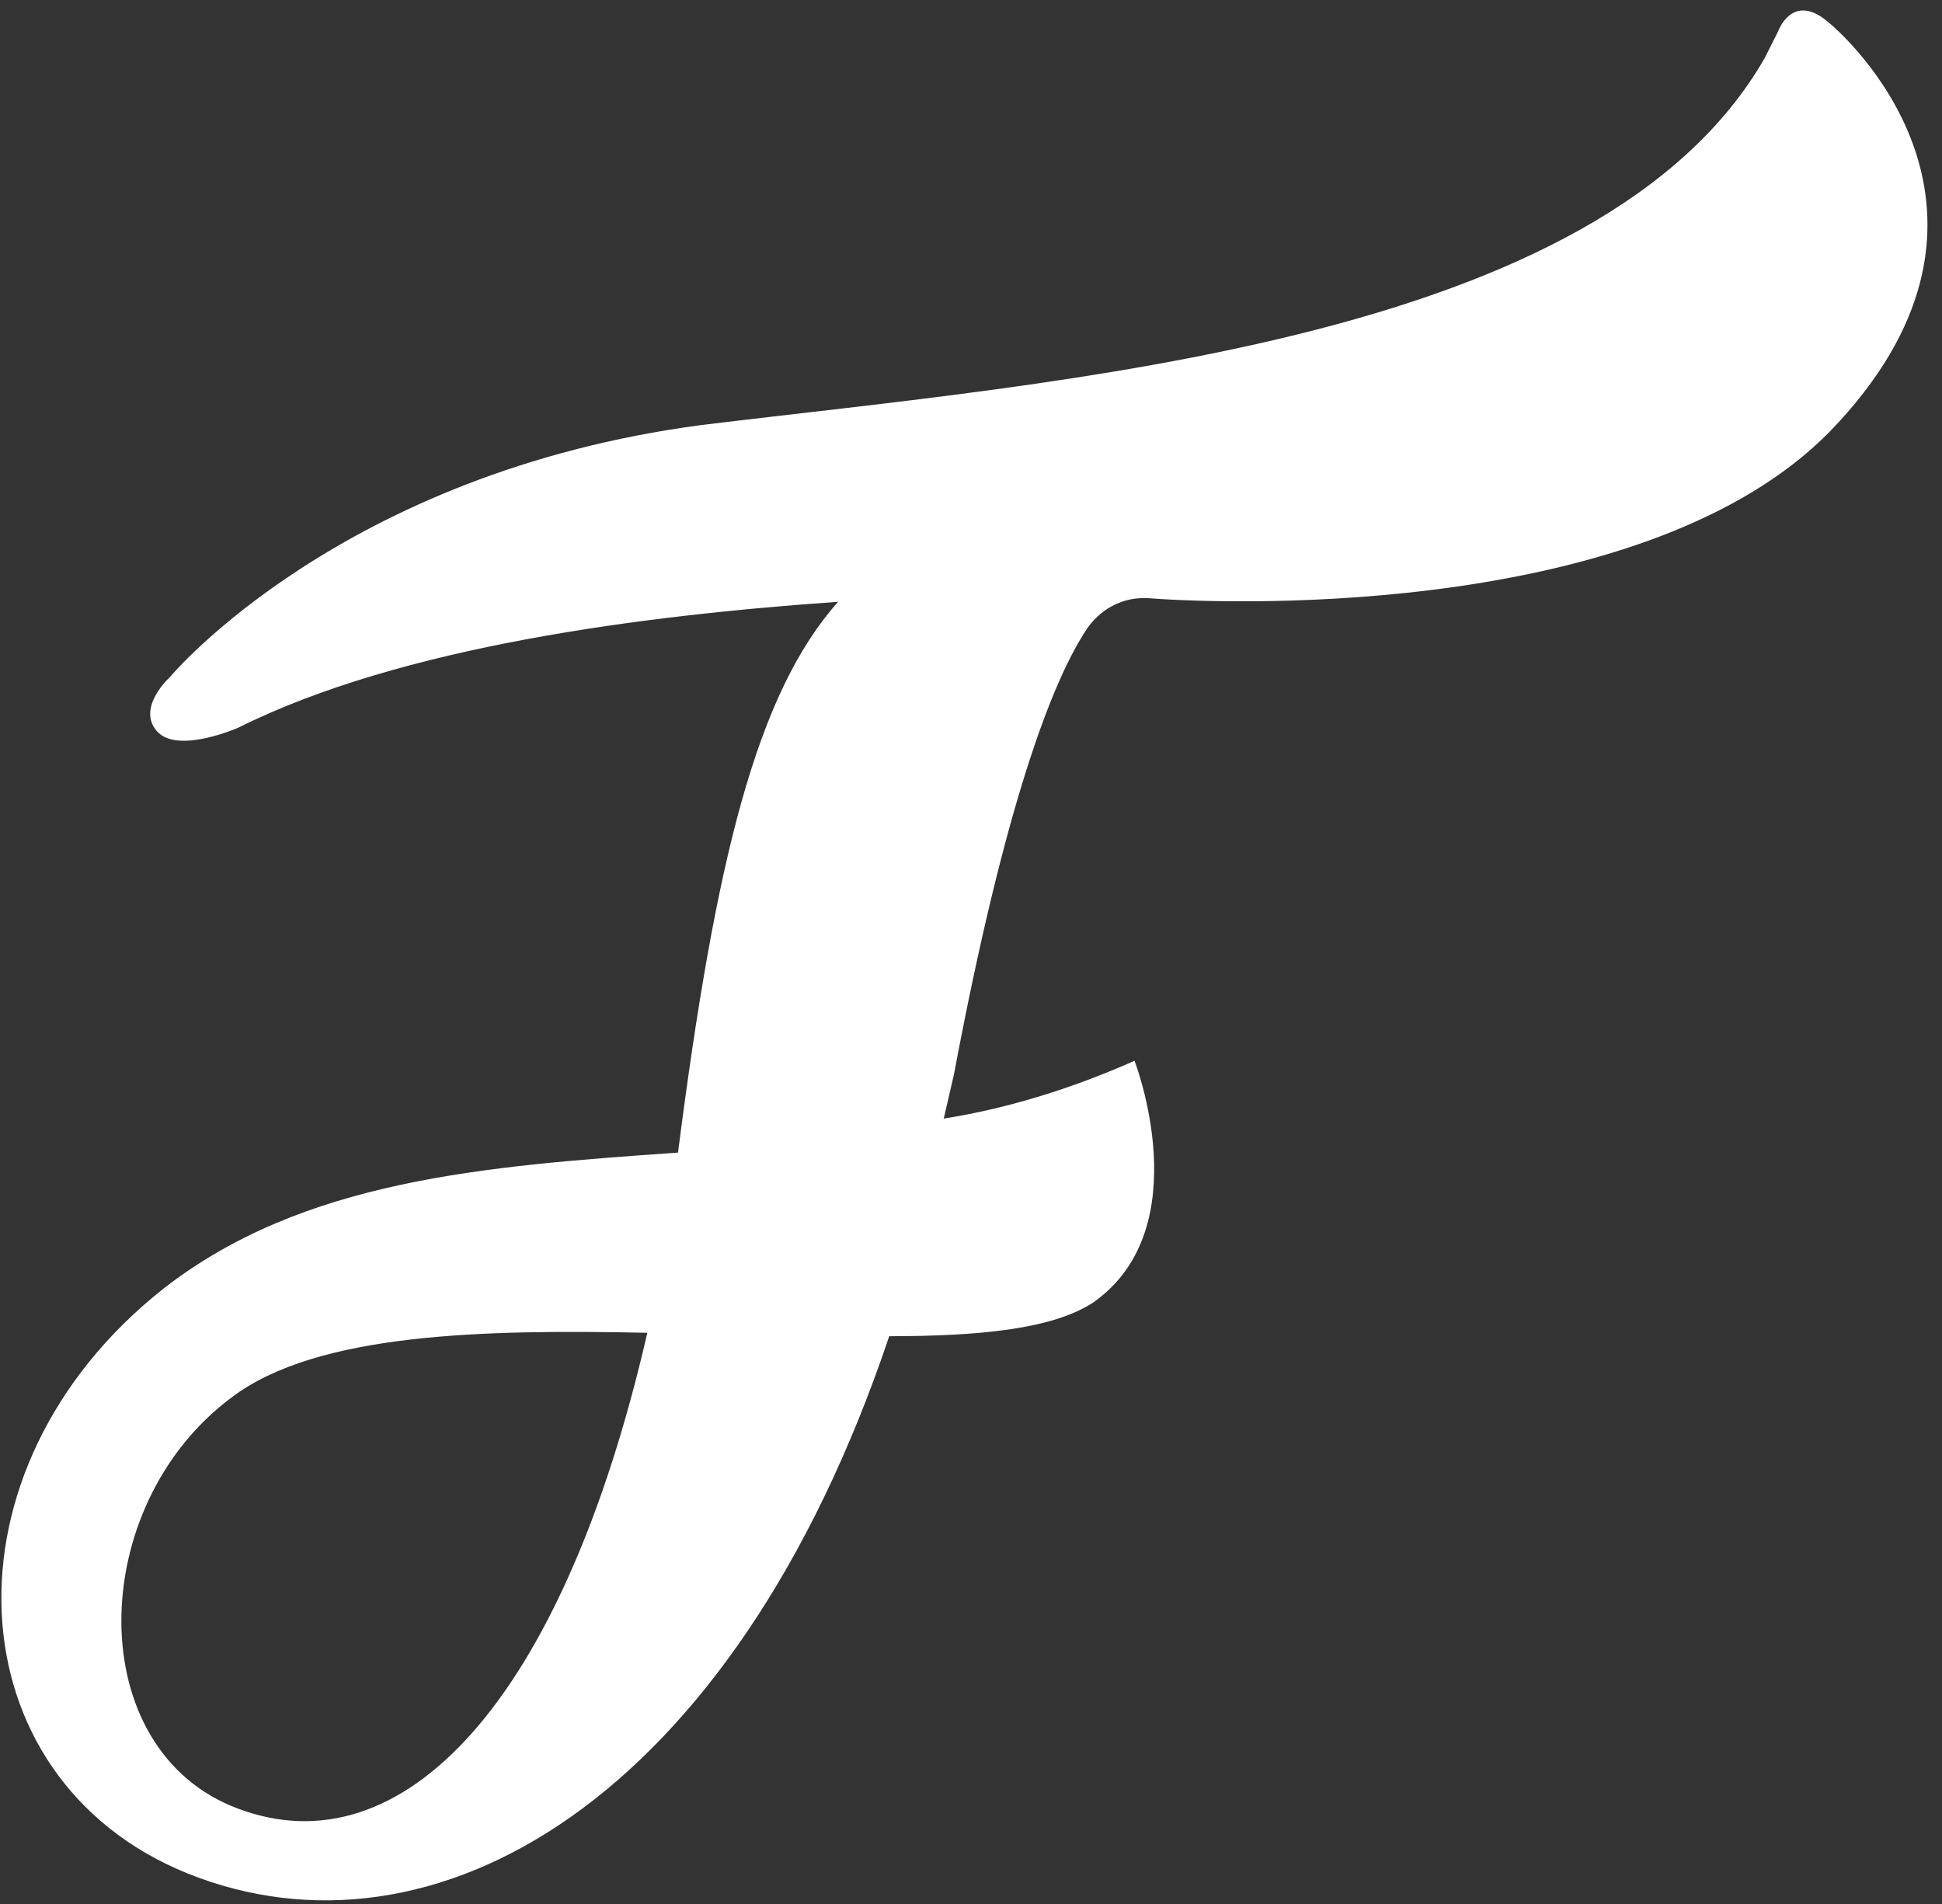 <?xml version="1.0" encoding="UTF-8" standalone="no"?>
<svg width="102px" height="100px" viewBox="0 0 102 100" version="1.1" xmlns="http://www.w3.org/2000/svg" xmlns:xlink="http://www.w3.org/1999/xlink" xmlns:sketch="http://www.bohemiancoding.com/sketch/ns">
    <rect x="0" y="0" width="102" height="100" fill="#333333" stroke="none"/>
    <!-- Generator: Sketch 3.2.2 (9983) - http://www.bohemiancoding.com/sketch -->
    <title>flint logo</title>
    <desc>Created with Sketch.</desc>
    <defs></defs>
    <g id="Page-1" stroke="none" stroke-width="1" fill="none" fill-rule="evenodd" sketch:type="MSPage">
        <g id="flint-logo" sketch:type="MSLayerGroup" fill="#FFFFFF">
            <g id="Group" sketch:type="MSShapeGroup">
                <path d="M57.084,33.036 C57.442,32.5 58.516,31.25 60.484,31.429 C65.316,31.786 86.611,32.321 96.095,22.679 C106.832,11.607 97.705,2.5 95.916,1.071 C94.126,-0.357 93.411,1.607 93.411,1.607 L92.695,3.036 C84.105,18.036 55.832,20 36.863,22.321 C17.895,24.821 8.947,35.536 8.947,35.536 C8.947,35.536 7.158,37.143 8.232,38.393 C9.305,39.643 12.526,38.214 12.526,38.214 C21.116,33.929 33.821,32.321 44.021,31.607 C39.726,36.429 37.579,45.179 35.611,60.536 C25.411,61.25 15.926,61.964 8.589,67.679 C-3.4,77.143 -2.505,93.393 9.842,98.393 C22.726,103.571 38.474,94.643 46.705,70.179 C51.358,70.179 55.295,69.821 57.442,68.393 C62.989,64.464 59.589,55.714 59.589,55.714 C56.368,57.143 52.968,58.214 49.568,58.75 L50.105,56.429 C52.789,42.143 55.295,35.714 57.084,33.036 L57.084,33.036 Z M12.526,95 C4.295,91.964 4.474,79.107 12.168,73.393 C16.642,70 25.411,69.821 34,70 C29.526,89.464 21.116,98.214 12.526,95 L12.526,95 Z" id="Shape"></path>
            </g>
        </g>
    </g>
</svg>